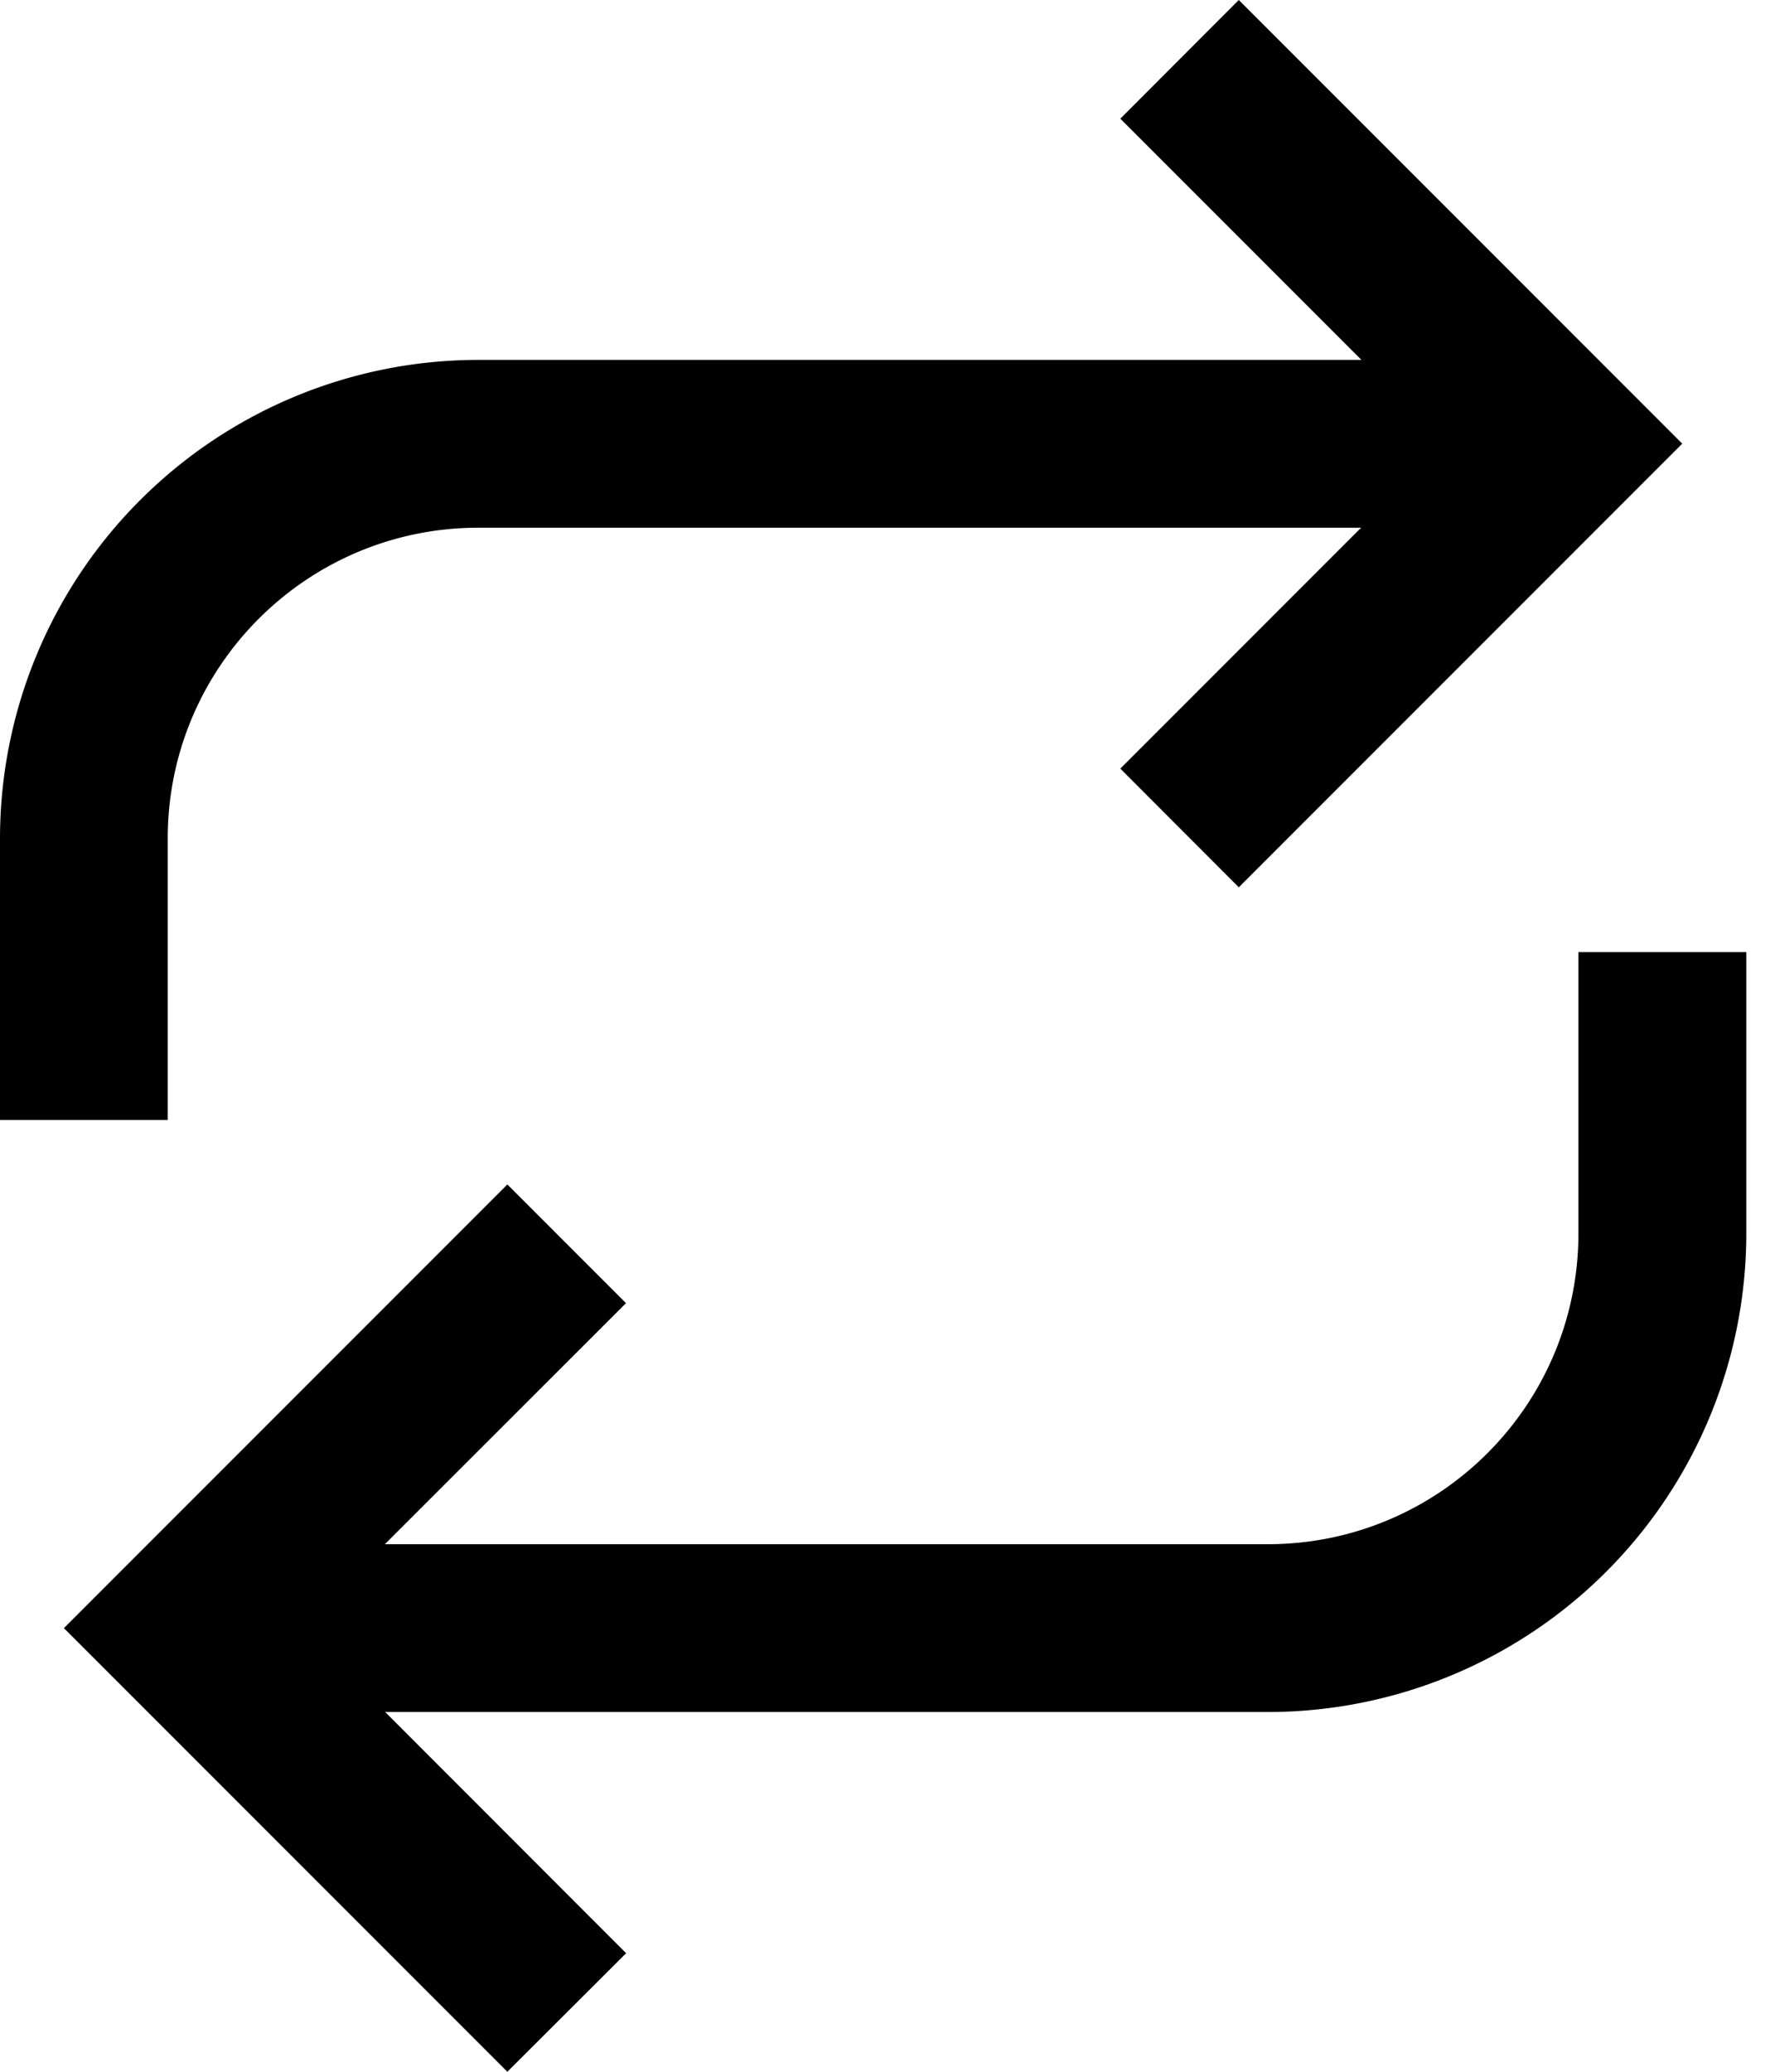 <svg fill="currentColor" xmlns="http://www.w3.org/2000/svg" viewBox="0 0 12 14"><path d="M3.235 2.432h5.969L7.574.802 8.375 0l2.998 2.998-2.998 2.998-.801-.802 1.628-1.628H3.235c-1.16 0-2.101.94-2.101 2.1v1.902H0V5.667a3.235 3.235 0 0 1 3.235-3.235zM8.57 11.569H2.604l1.629 1.63L3.43 14 .432 11.002 3.43 8.004l.802.802-1.63 1.629h5.969c1.16 0 2.1-.94 2.1-2.101v-1.9h1.135v1.9a3.235 3.235 0 0 1-3.235 3.235z"/></svg>